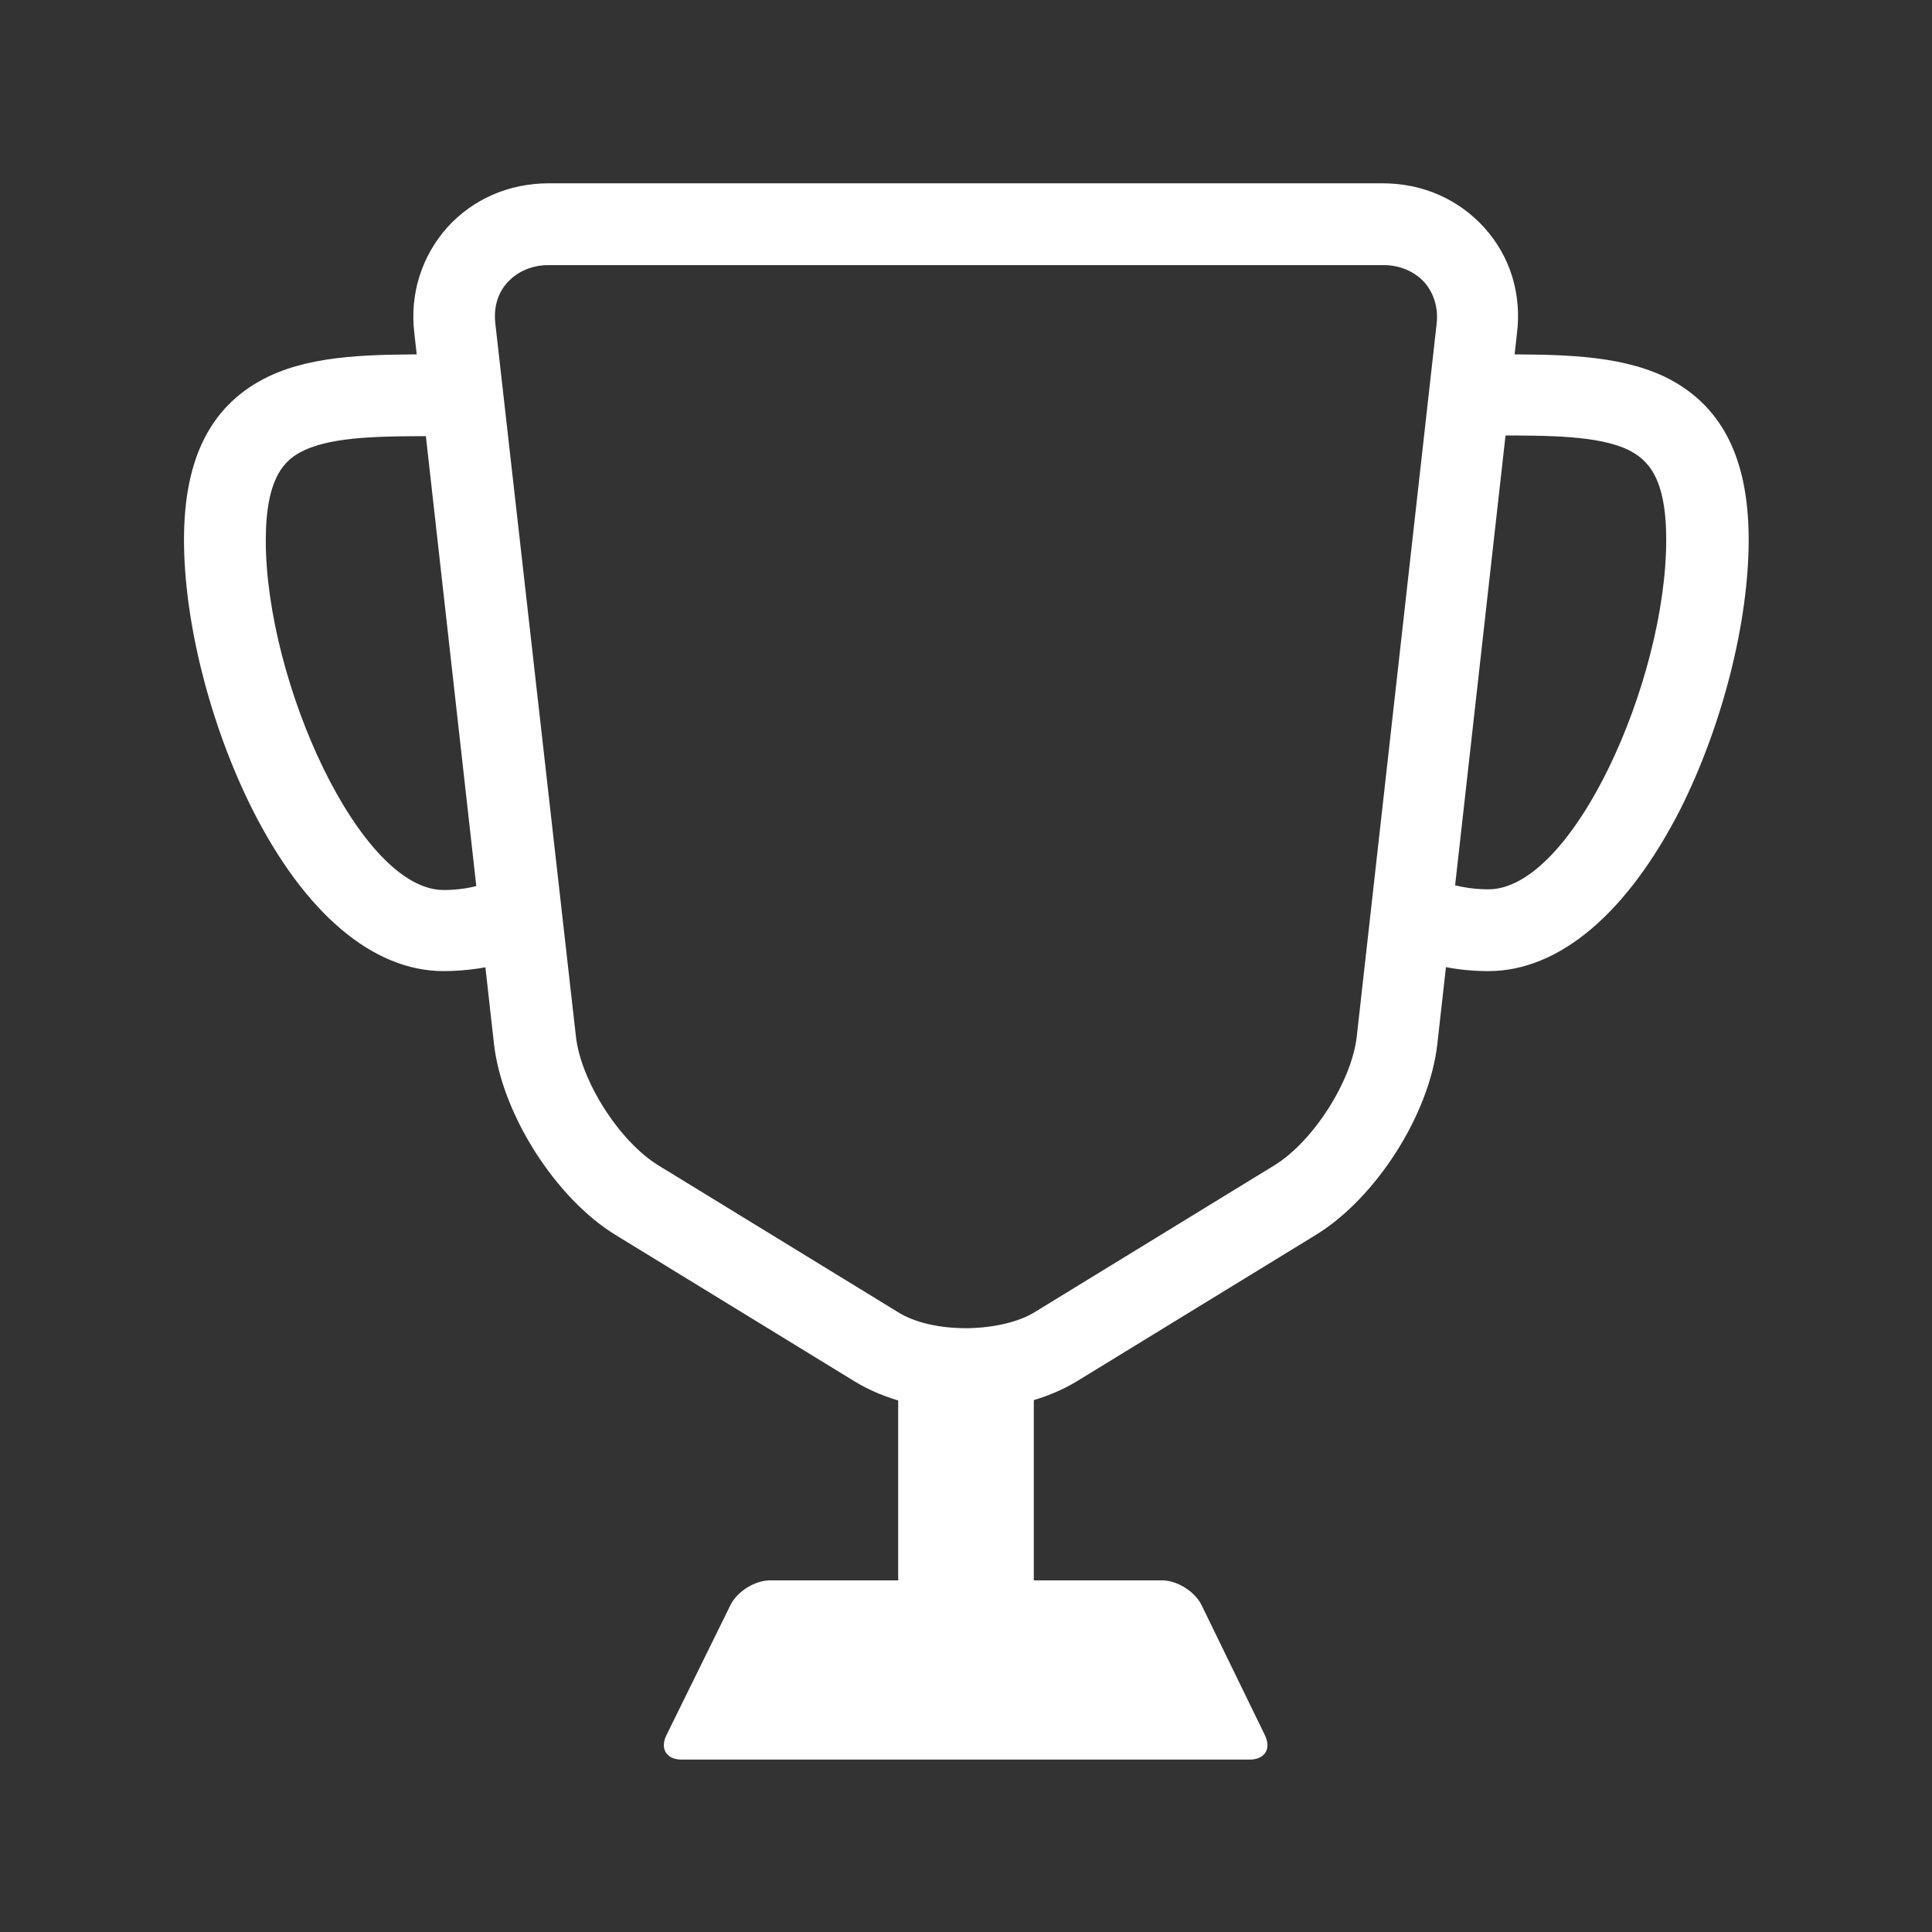 <?xml version="1.0" standalone="no"?><!DOCTYPE svg PUBLIC "-//W3C//DTD SVG 1.1//EN" "http://www.w3.org/Graphics/SVG/1.1/DTD/svg11.dtd"><svg class="icon" width="32px" height="32.00px" viewBox="0 0 1024 1024" version="1.1" xmlns="http://www.w3.org/2000/svg"><rect x="0" y="0" width="1024" height="1024" fill="#333333" stroke="none"/><path fill="#ffffff" d="M476.061 705.422h71.879v161.095h-71.879z"  /><path fill="#ffffff" d="M670.386 919.613c3.612 7.224 0 13.003-7.946 13.003H361.199c-7.946 0-11.558-5.779-7.946-13.003l33.953-68.989c3.612-7.224 13.003-13.003 20.95-13.003h207.69c7.946 0 17.338 5.779 20.95 13.003l33.592 68.989zM788.859 514.709c-21.311 0-41.538-5.418-60.32-16.254l21.672-37.565c12.281 6.863 25.284 10.475 38.648 10.475 44.789 0 94.273-110.527 94.273-185.295 0-33.592-10.114-42.622-20.227-47.678-15.893-7.585-42.26-7.585-70.073-7.585h-3.973V187.824h3.973c32.869 0 63.932 0 88.855 11.558 30.341 14.448 45.15 42.622 45.15 86.688 0 43.344-13.726 97.885-36.12 142.674-28.174 55.263-64.293 85.965-101.858 85.965M235.141 514.709c-37.565 0-73.685-30.702-101.497-85.965-22.394-44.789-36.12-99.33-36.12-142.674 0-44.066 14.809-72.24 45.15-86.688C167.235 187.824 198.298 187.824 231.168 187.824h3.973v43.344H231.168c-27.812 0-54.18 0-70.073 7.585C150.981 243.448 140.868 252.84 140.868 286.431c0 74.768 49.846 185.295 94.273 185.295 7.585 0 15.17-1.084 22.394-3.612l13.003 41.538c-11.558 3.251-23.478 5.057-35.398 5.057"  /><path fill="#ffffff" d="M511.819 747.321c-22.033 0-42.983-5.418-58.875-15.17l-126.781-77.658c-31.786-19.505-59.959-63.932-64.293-100.775L219.609 176.626c-2.528-20.95 3.973-40.816 17.338-55.986 13.726-15.17 32.869-23.478 53.819-23.478h442.108c20.95 0 40.093 8.308 53.819 23.478 13.726 15.17 19.866 35.036 17.338 55.986l-42.26 377.092c-4.334 37.204-32.508 81.27-64.293 100.775L570.695 732.151c-15.532 9.391-35.759 14.809-57.069 15.17h-1.806z m-221.054-606.815c-8.669 0-16.254 3.251-21.672 9.03s-7.585 13.726-6.502 22.394L305.213 549.023c2.528 23.839 23.117 55.986 43.705 68.628l126.781 77.658c9.03 5.779 22.394 8.669 36.481 8.669h1.445c13.364-0.361 26.368-3.251 35.036-8.669L675.443 617.651c20.588-12.642 41.177-44.789 43.705-68.628l42.26-377.092c1.084-8.669-1.445-16.615-6.502-22.394-5.418-5.779-13.003-9.03-21.672-9.03H290.765z"  /></svg>